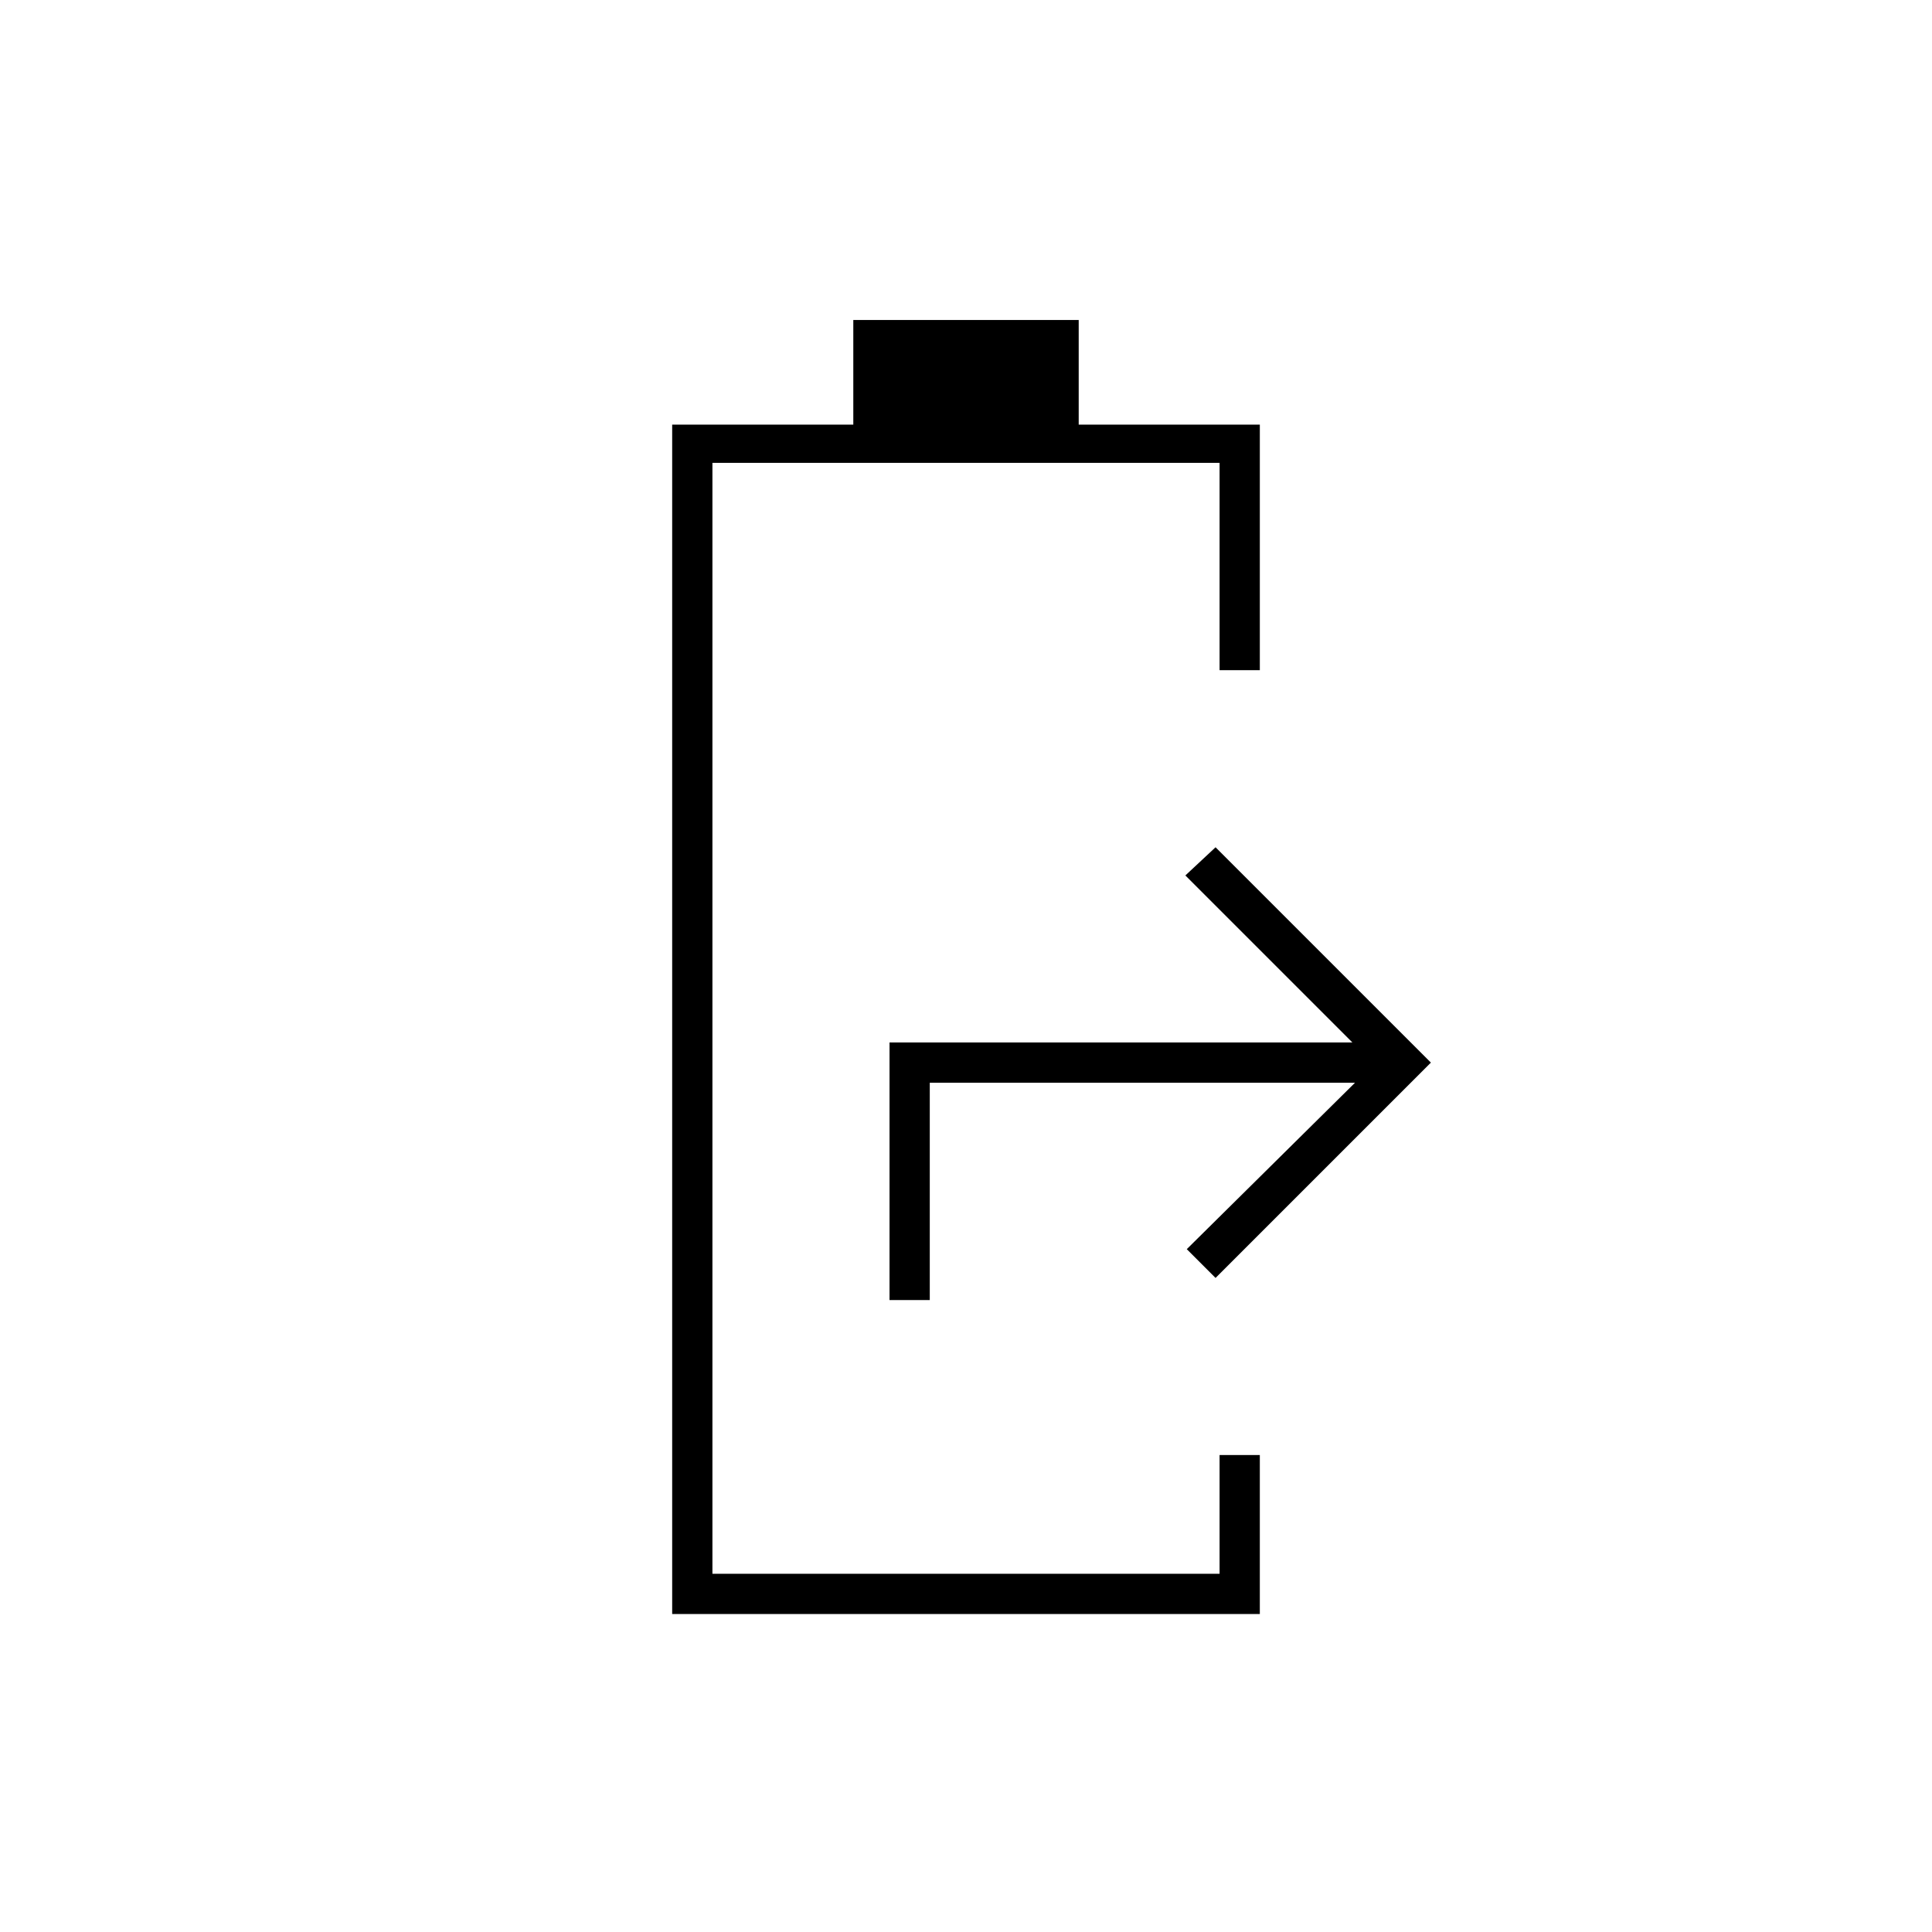 <svg xmlns="http://www.w3.org/2000/svg" height="20" viewBox="0 -960 960 960" width="20"><path d="M334-158v-591h90v-52h112v52h90v122h-20v-103H354v552h252v-59h20v79H334Zm108-156v-128h230l-83-83 15-14 107 107-107 107-14.3-14.3 83.6-82.7H462v108h-20Z"/></svg>